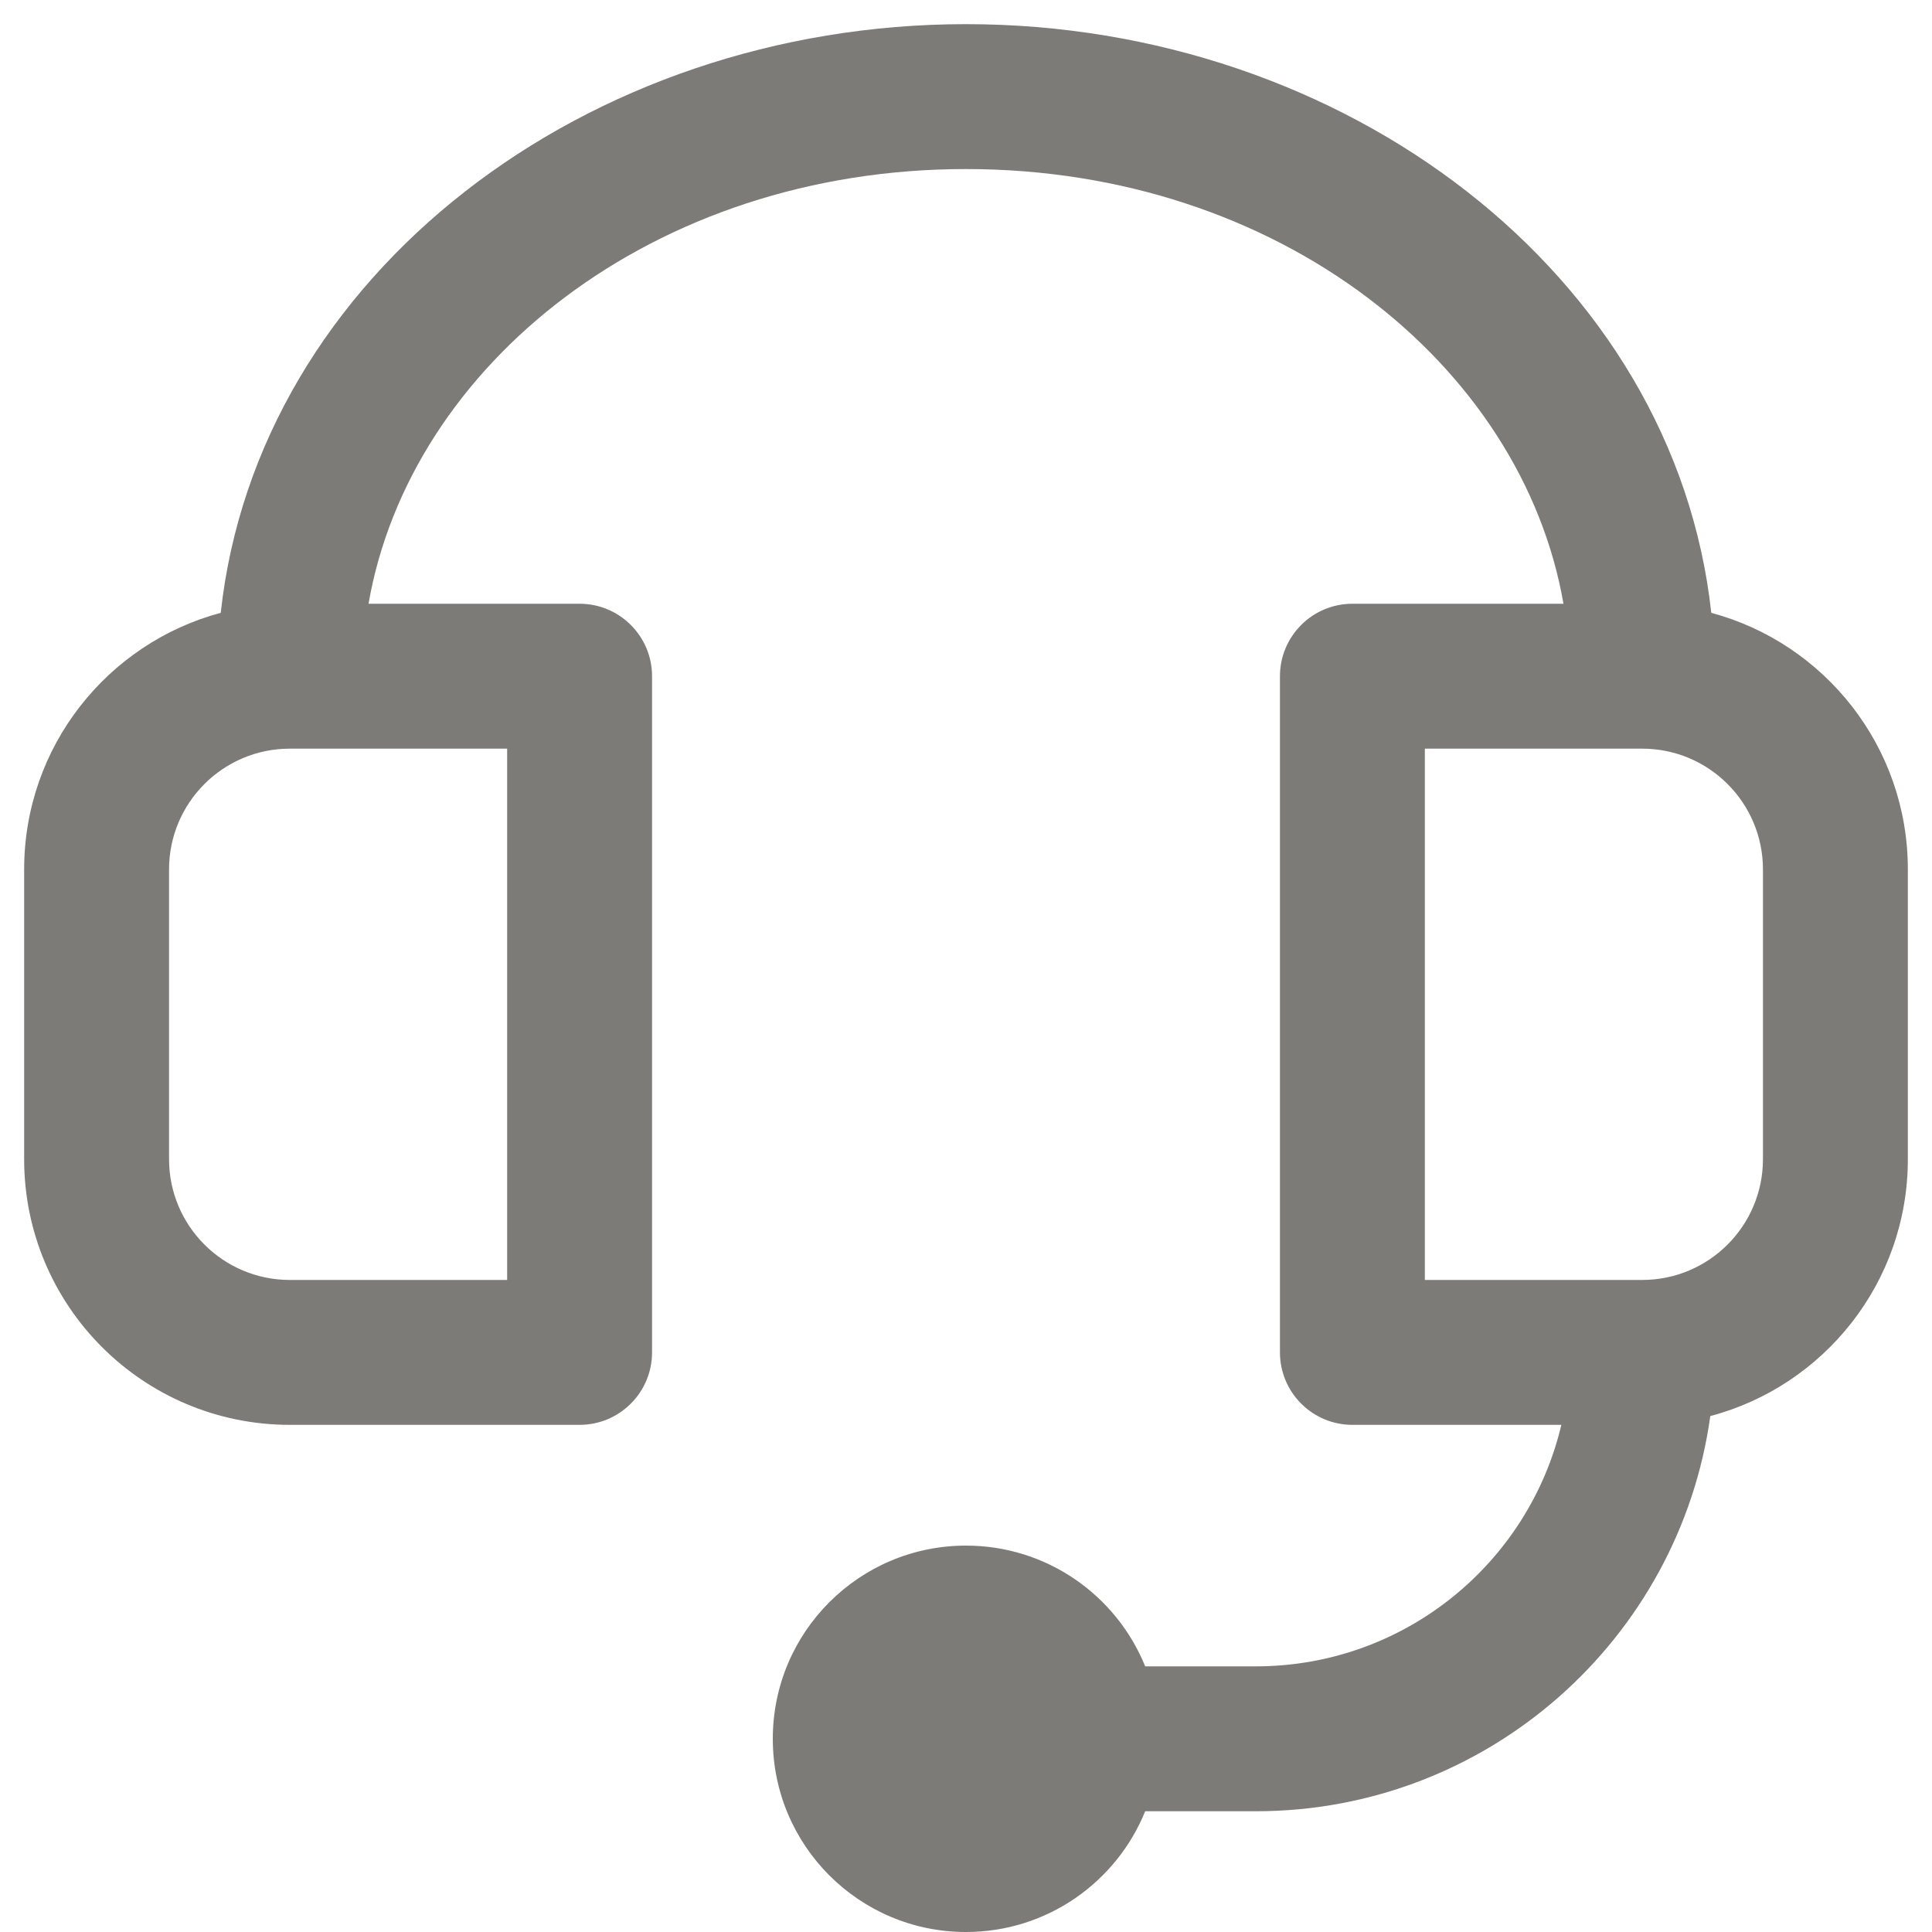 <svg width="20" height="20" viewBox="0 0 20 20" fill="none" xmlns="http://www.w3.org/2000/svg">
<path fill-rule="evenodd" clip-rule="evenodd" d="M10 1.75C6.759 1.75 4.244 3.78 3.815 6.25H6C6.414 6.25 6.75 6.586 6.75 7V14C6.75 14.414 6.414 14.75 6 14.75H3C1.481 14.75 0.25 13.519 0.25 12V9C0.25 7.728 1.113 6.658 2.285 6.344C2.667 2.84 6.074 0.25 10 0.25C13.926 0.25 17.333 2.84 17.715 6.344C18.887 6.658 19.75 7.728 19.75 9V12C19.75 13.275 18.882 14.348 17.705 14.659C17.384 16.97 15.4 18.75 13 18.75H11.855C11.558 19.483 10.839 20 10 20C8.895 20 8 19.105 8 18C8 16.895 8.895 16 10 16C10.839 16 11.558 16.517 11.855 17.25H13C14.537 17.25 15.825 16.183 16.163 14.75H14C13.586 14.75 13.25 14.414 13.25 14V7C13.25 6.586 13.586 6.25 14 6.25H16.185C15.756 3.78 13.241 1.75 10 1.75ZM3 7.75C2.31 7.75 1.75 8.31 1.75 9V12C1.75 12.69 2.31 13.25 3 13.25H5.25V7.75H3ZM18.25 9C18.25 8.31 17.69 7.75 17 7.75H14.75V13.25H17C17.69 13.25 18.25 12.69 18.25 12V9Z" fill="#7D7B77"/>
</svg>
